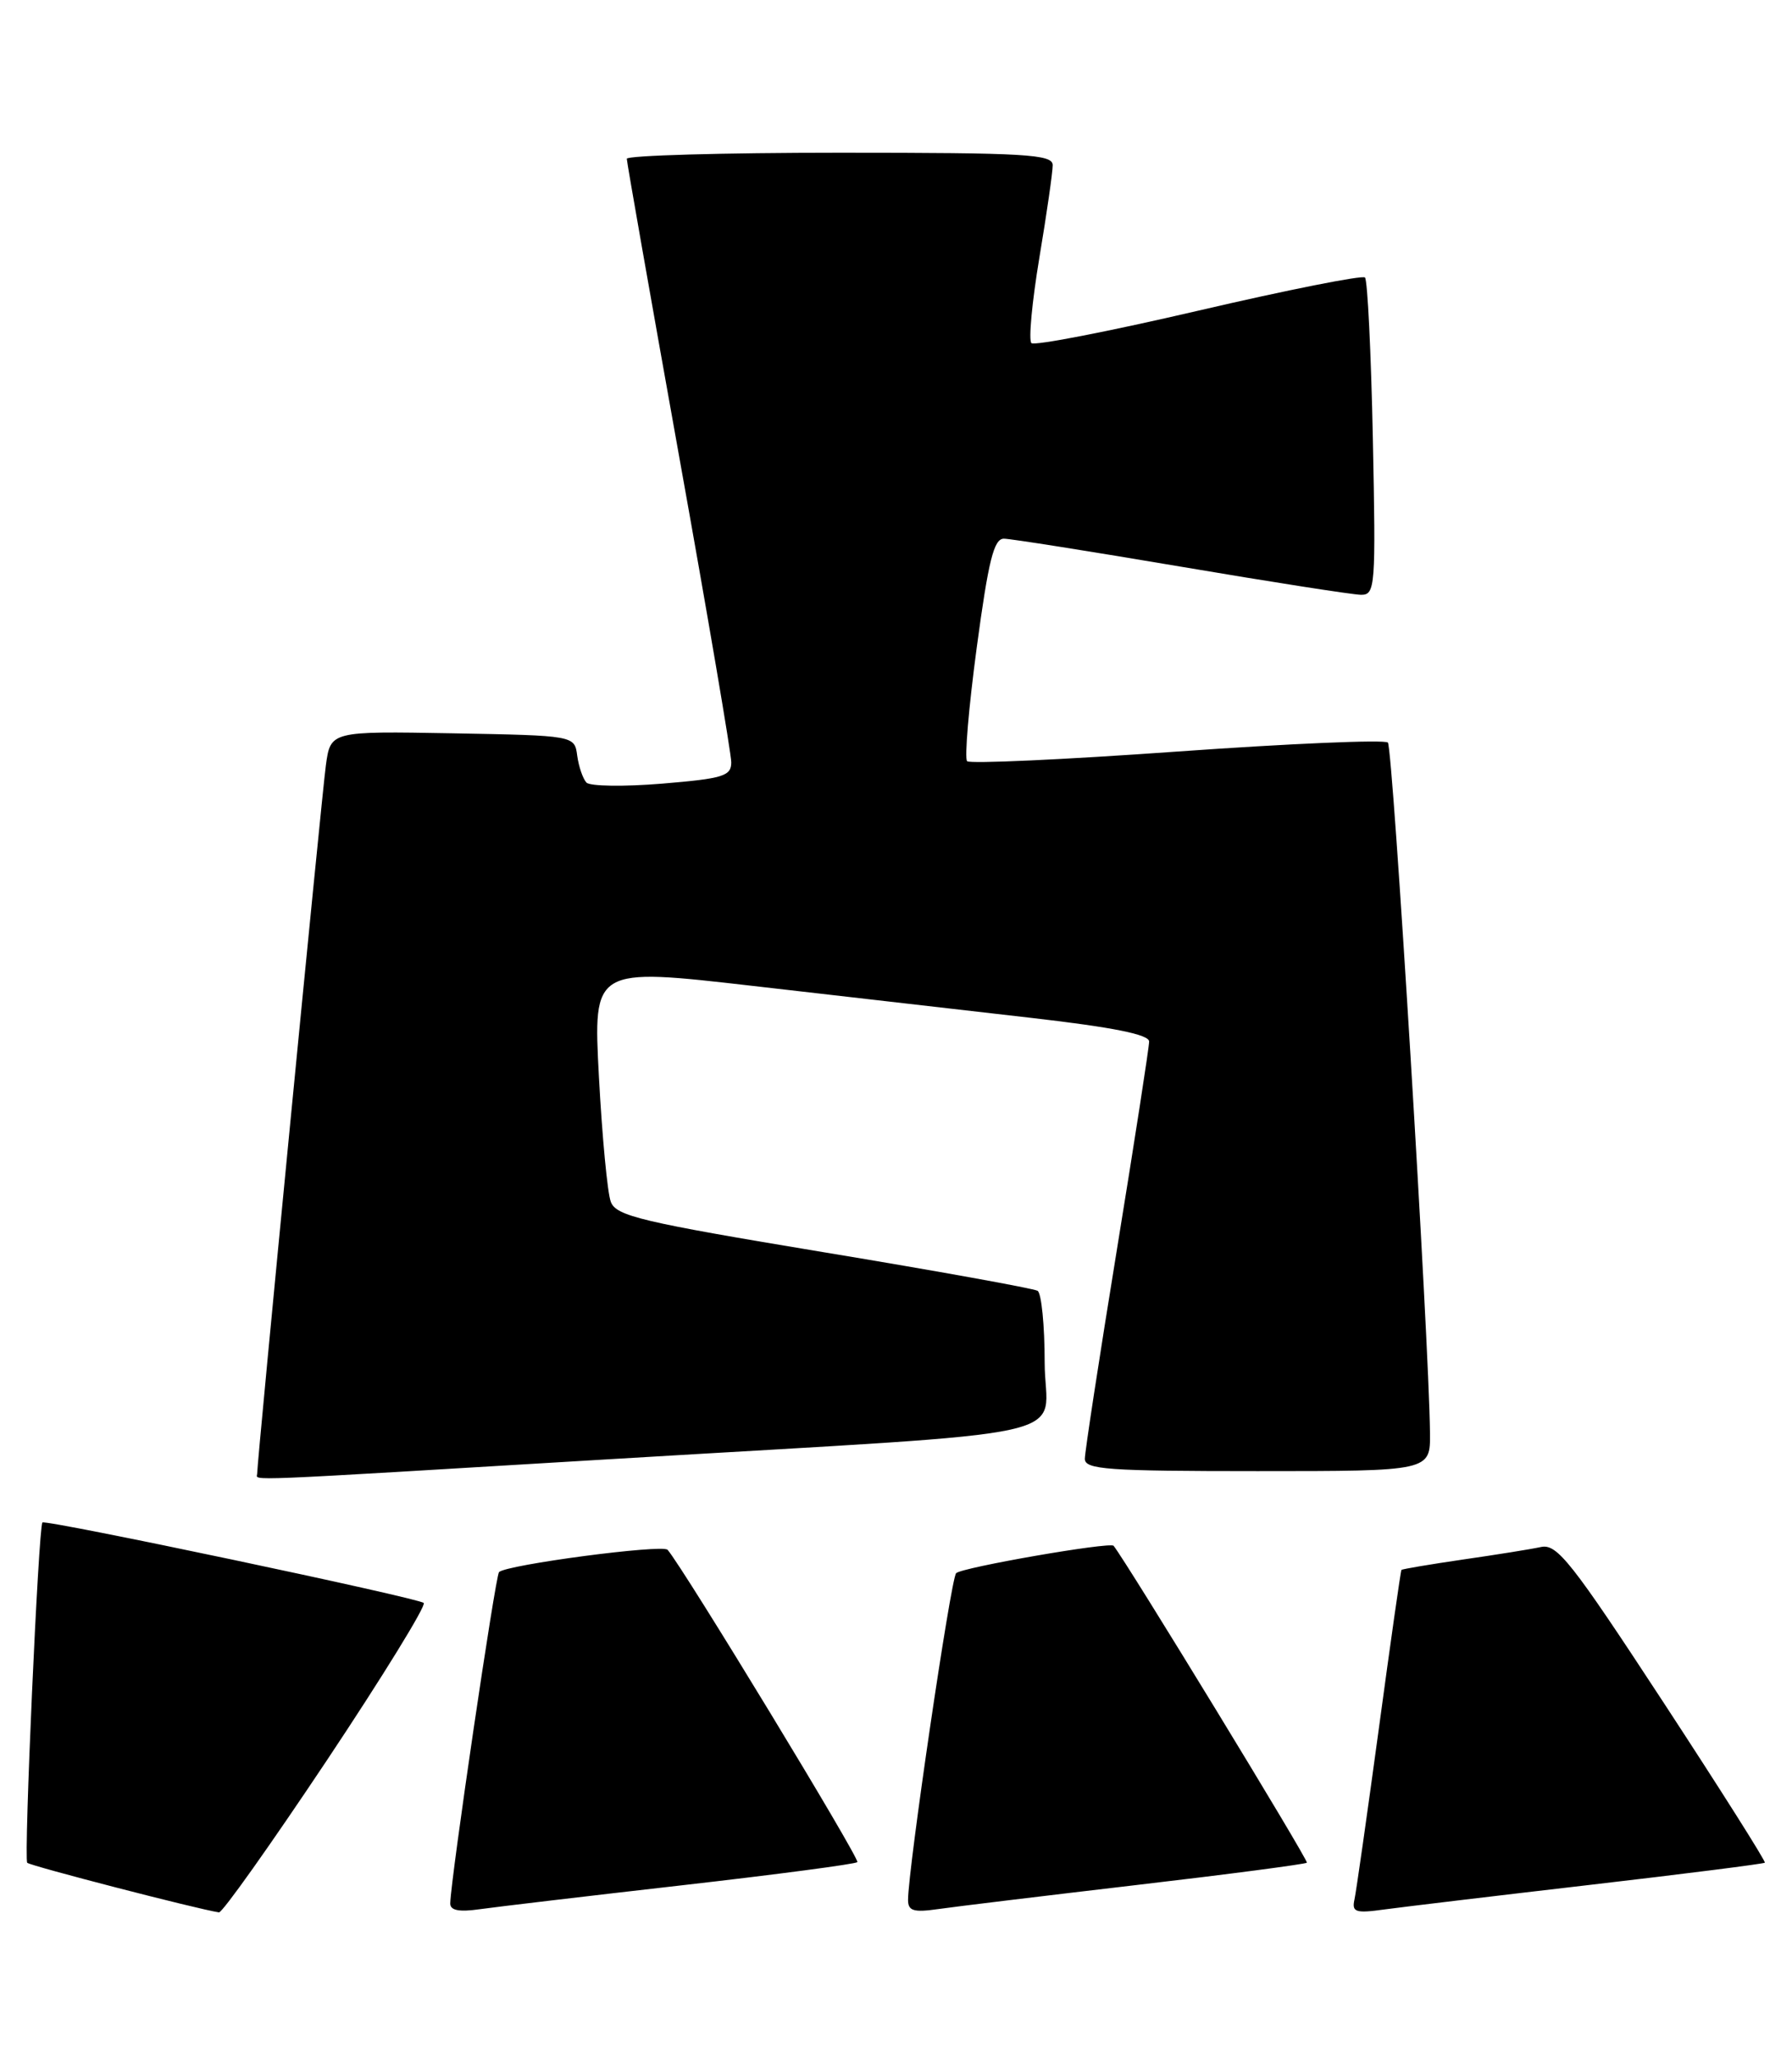 <?xml version="1.0" encoding="UTF-8" standalone="no"?>
<!DOCTYPE svg PUBLIC "-//W3C//DTD SVG 1.1//EN" "http://www.w3.org/Graphics/SVG/1.1/DTD/svg11.dtd" >
<svg xmlns="http://www.w3.org/2000/svg" xmlns:xlink="http://www.w3.org/1999/xlink" version="1.1" viewBox="0 0 223 256">
 <g >
 <path fill="currentColor"
d=" M 40.66 219.00 C 47.63 208.54 53.06 199.72 52.73 199.40 C 52.12 198.78 5.68 188.99 5.28 189.39 C 4.79 189.88 2.94 231.27 3.39 231.72 C 3.78 232.11 24.62 237.50 27.25 237.89 C 27.66 237.95 33.69 229.45 40.66 219.00 Z  M 84.87 234.52 C 96.63 233.18 106.45 231.88 106.69 231.64 C 107.06 231.28 85.12 195.18 83.08 192.79 C 82.47 192.07 63.03 194.64 62.10 195.56 C 61.65 196.01 56.10 233.66 56.03 236.76 C 56.01 237.65 57.11 237.87 59.75 237.49 C 61.81 237.20 73.12 235.86 84.87 234.52 Z  M 141.39 234.49 C 152.89 233.15 162.44 231.89 162.63 231.71 C 162.87 231.46 140.24 194.37 138.58 192.29 C 138.17 191.77 119.62 194.99 118.98 195.70 C 118.31 196.44 113.00 232.52 113.00 236.34 C 113.00 237.71 113.69 237.92 116.75 237.48 C 118.81 237.18 129.90 235.84 141.39 234.49 Z  M 197.93 234.46 C 209.72 233.09 219.48 231.85 219.62 231.71 C 219.77 231.57 214.07 222.56 206.96 211.70 C 195.54 194.26 193.76 192.01 191.76 192.44 C 190.52 192.71 186.14 193.41 182.04 194.00 C 177.94 194.60 174.50 195.18 174.40 195.29 C 174.30 195.41 173.04 204.28 171.59 215.00 C 170.13 225.72 168.77 235.31 168.55 236.30 C 168.21 237.87 168.68 238.03 172.33 237.52 C 174.62 237.21 186.14 235.83 197.93 234.46 Z  M 76.00 181.51 C 136.67 177.87 130.00 179.36 130.00 169.48 C 130.00 164.88 129.60 160.87 129.12 160.57 C 128.64 160.28 116.66 158.11 102.50 155.77 C 79.82 152.01 76.67 151.27 76.01 149.50 C 75.59 148.40 74.93 141.39 74.53 133.93 C 73.81 120.36 73.81 120.36 93.66 122.64 C 104.57 123.89 120.14 125.68 128.25 126.61 C 138.54 127.79 143.00 128.69 143.00 129.56 C 143.00 130.26 141.20 141.87 139.00 155.38 C 136.80 168.88 135.00 180.62 135.00 181.47 C 135.00 182.80 137.84 183.00 156.50 183.00 C 178.00 183.00 178.00 183.00 177.95 178.25 C 177.83 166.63 173.33 93.00 172.71 92.37 C 172.32 91.99 160.53 92.49 146.49 93.49 C 132.46 94.49 120.69 95.03 120.35 94.69 C 120.01 94.34 120.55 87.98 121.55 80.53 C 123.01 69.68 123.68 67.00 124.93 67.01 C 125.80 67.02 135.72 68.59 147.00 70.50 C 158.28 72.41 168.34 73.98 169.37 73.99 C 171.14 74.00 171.22 73.02 170.84 54.55 C 170.62 43.86 170.18 34.84 169.86 34.52 C 169.54 34.21 160.22 36.06 149.14 38.64 C 138.06 41.22 128.71 43.04 128.35 42.68 C 127.98 42.32 128.43 37.54 129.34 32.06 C 130.26 26.58 131.00 21.40 131.00 20.55 C 131.00 19.19 127.73 19.00 104.50 19.00 C 89.92 19.00 78.00 19.34 78.00 19.75 C 78.00 20.16 80.93 36.79 84.50 56.70 C 88.08 76.60 91.00 93.76 91.00 94.83 C 91.00 96.54 89.99 96.85 82.40 97.48 C 77.67 97.87 73.43 97.81 72.98 97.35 C 72.54 96.88 72.02 95.38 71.83 94.00 C 71.50 91.50 71.50 91.50 56.32 91.22 C 41.13 90.95 41.13 90.95 40.55 95.22 C 40.02 99.12 32.00 181.76 32.00 183.33 C 32.00 184.21 28.87 184.34 76.00 181.51 Z "/>
</g>
</svg>